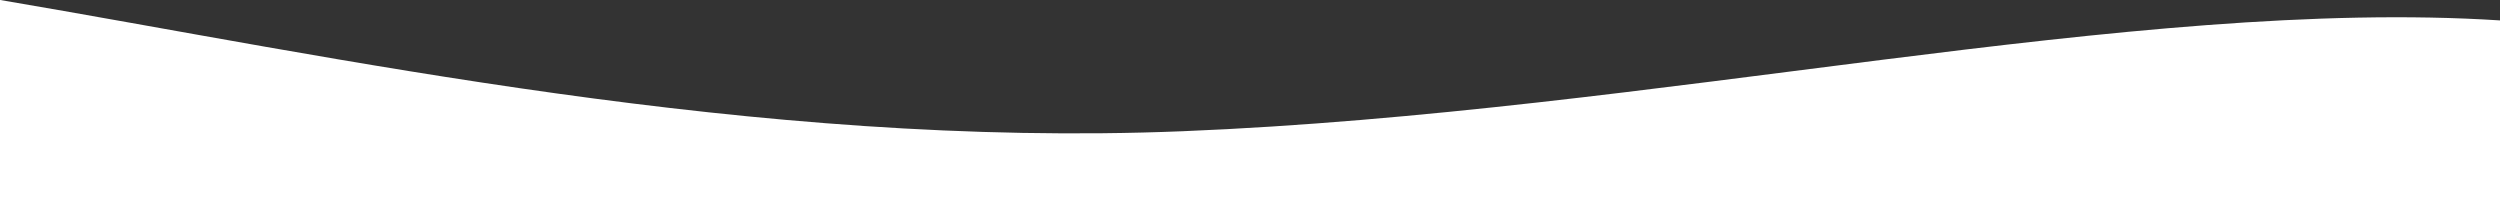 <svg xmlns="http://www.w3.org/2000/svg" viewBox="0 0 1925 159"><rect x="0" y="0" width="1925" height="159" fill="#333333" stroke="none"/><defs><style>.cls-1{fill:#fff;}</style></defs><g id="Layer_2" data-name="Layer 2"><g id="Layer_8" data-name="Layer 8"><path class="cls-1" d="M910.57,101.05C580.76,114.41,258.34,43.75.19,0H0V159H1925V15.72C1643.6-2.38,1276.1,86.24,910.57,101.05Z"/></g></g></svg>